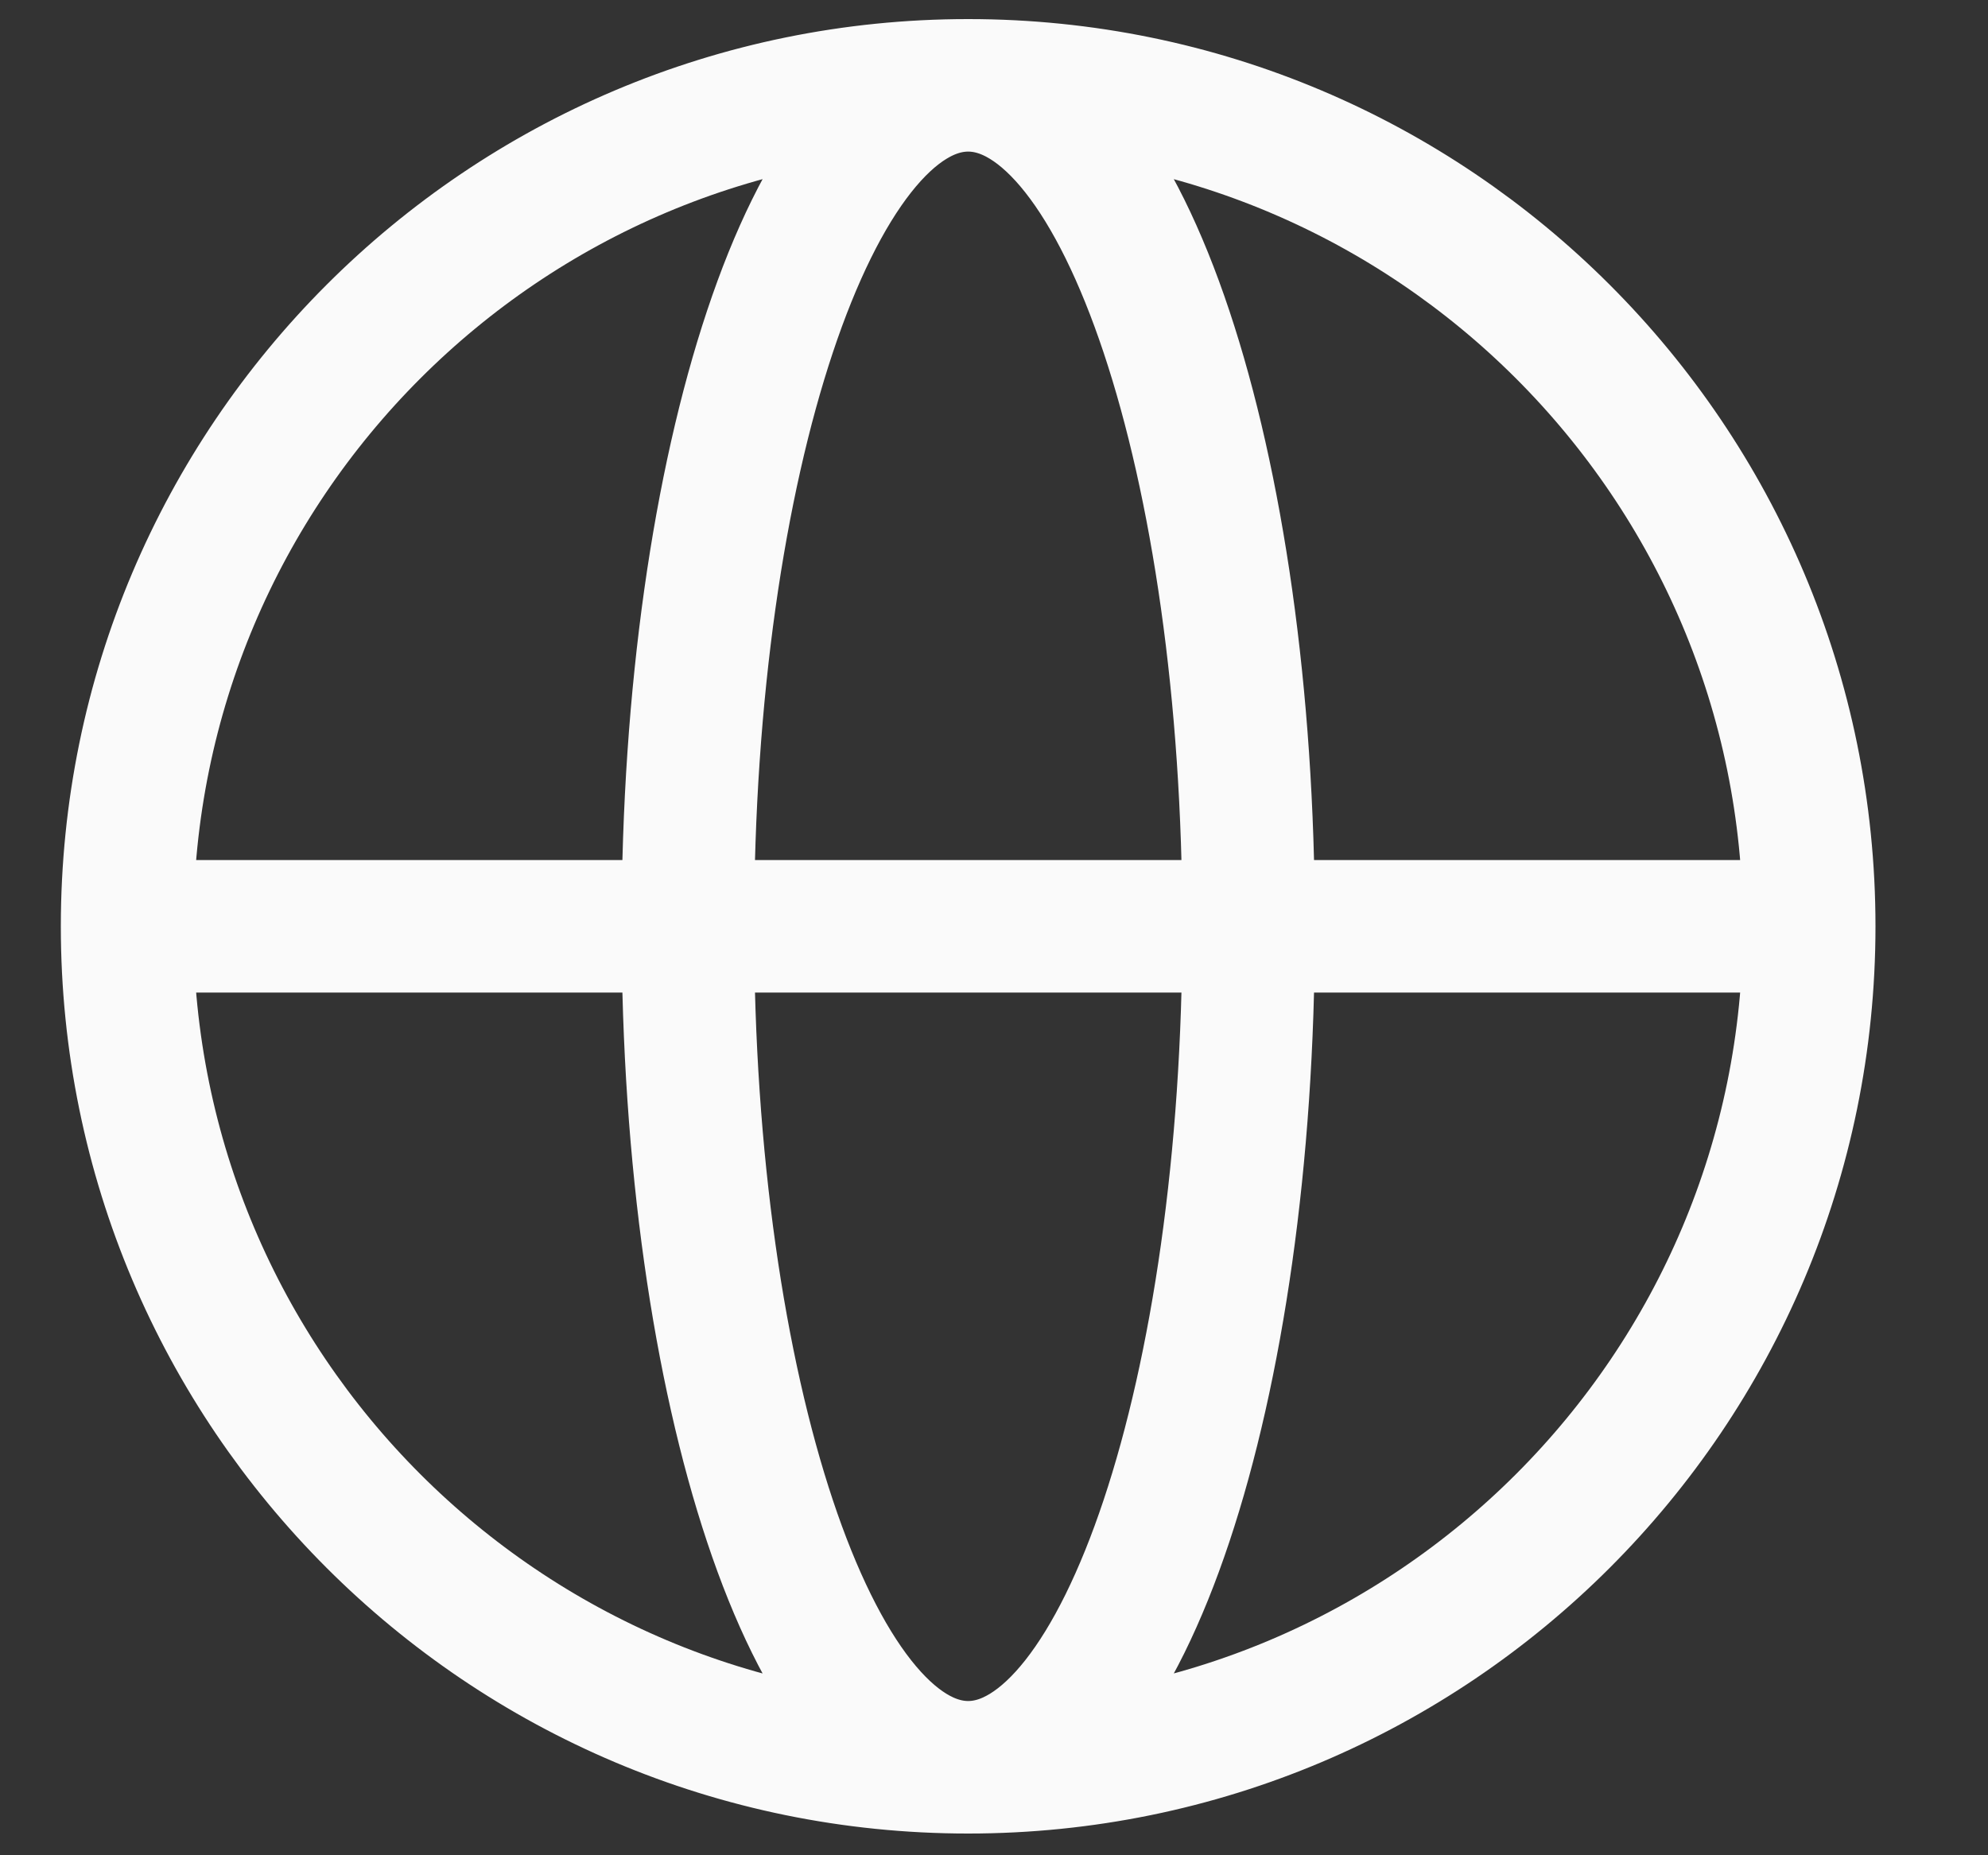 <?xml version="1.0" encoding="UTF-8" standalone="no"?><svg width='15' height='14' viewBox='0 0 15 14' fill='none' xmlns='http://www.w3.org/2000/svg'>
<rect x="0" y="0" width="15" height="14" fill="#333333" stroke="none"/>
<path d='M13.651 6.99C13.651 10.495 10.81 13.336 7.305 13.336M13.651 6.99C13.651 3.485 10.81 0.644 7.305 0.644M13.651 6.99H0.959M7.305 13.336C3.8 13.336 0.959 10.495 0.959 6.99M7.305 13.336C8.474 13.336 9.421 10.495 9.421 6.99C9.421 3.485 8.474 0.644 7.305 0.644M7.305 13.336C6.137 13.336 5.19 10.495 5.19 6.99C5.19 3.485 6.137 0.644 7.305 0.644M0.959 6.99C0.959 3.485 3.8 0.644 7.305 0.644' stroke='#FAFAFA' stroke-linecap='round' stroke-linejoin='round'/>
</svg>
